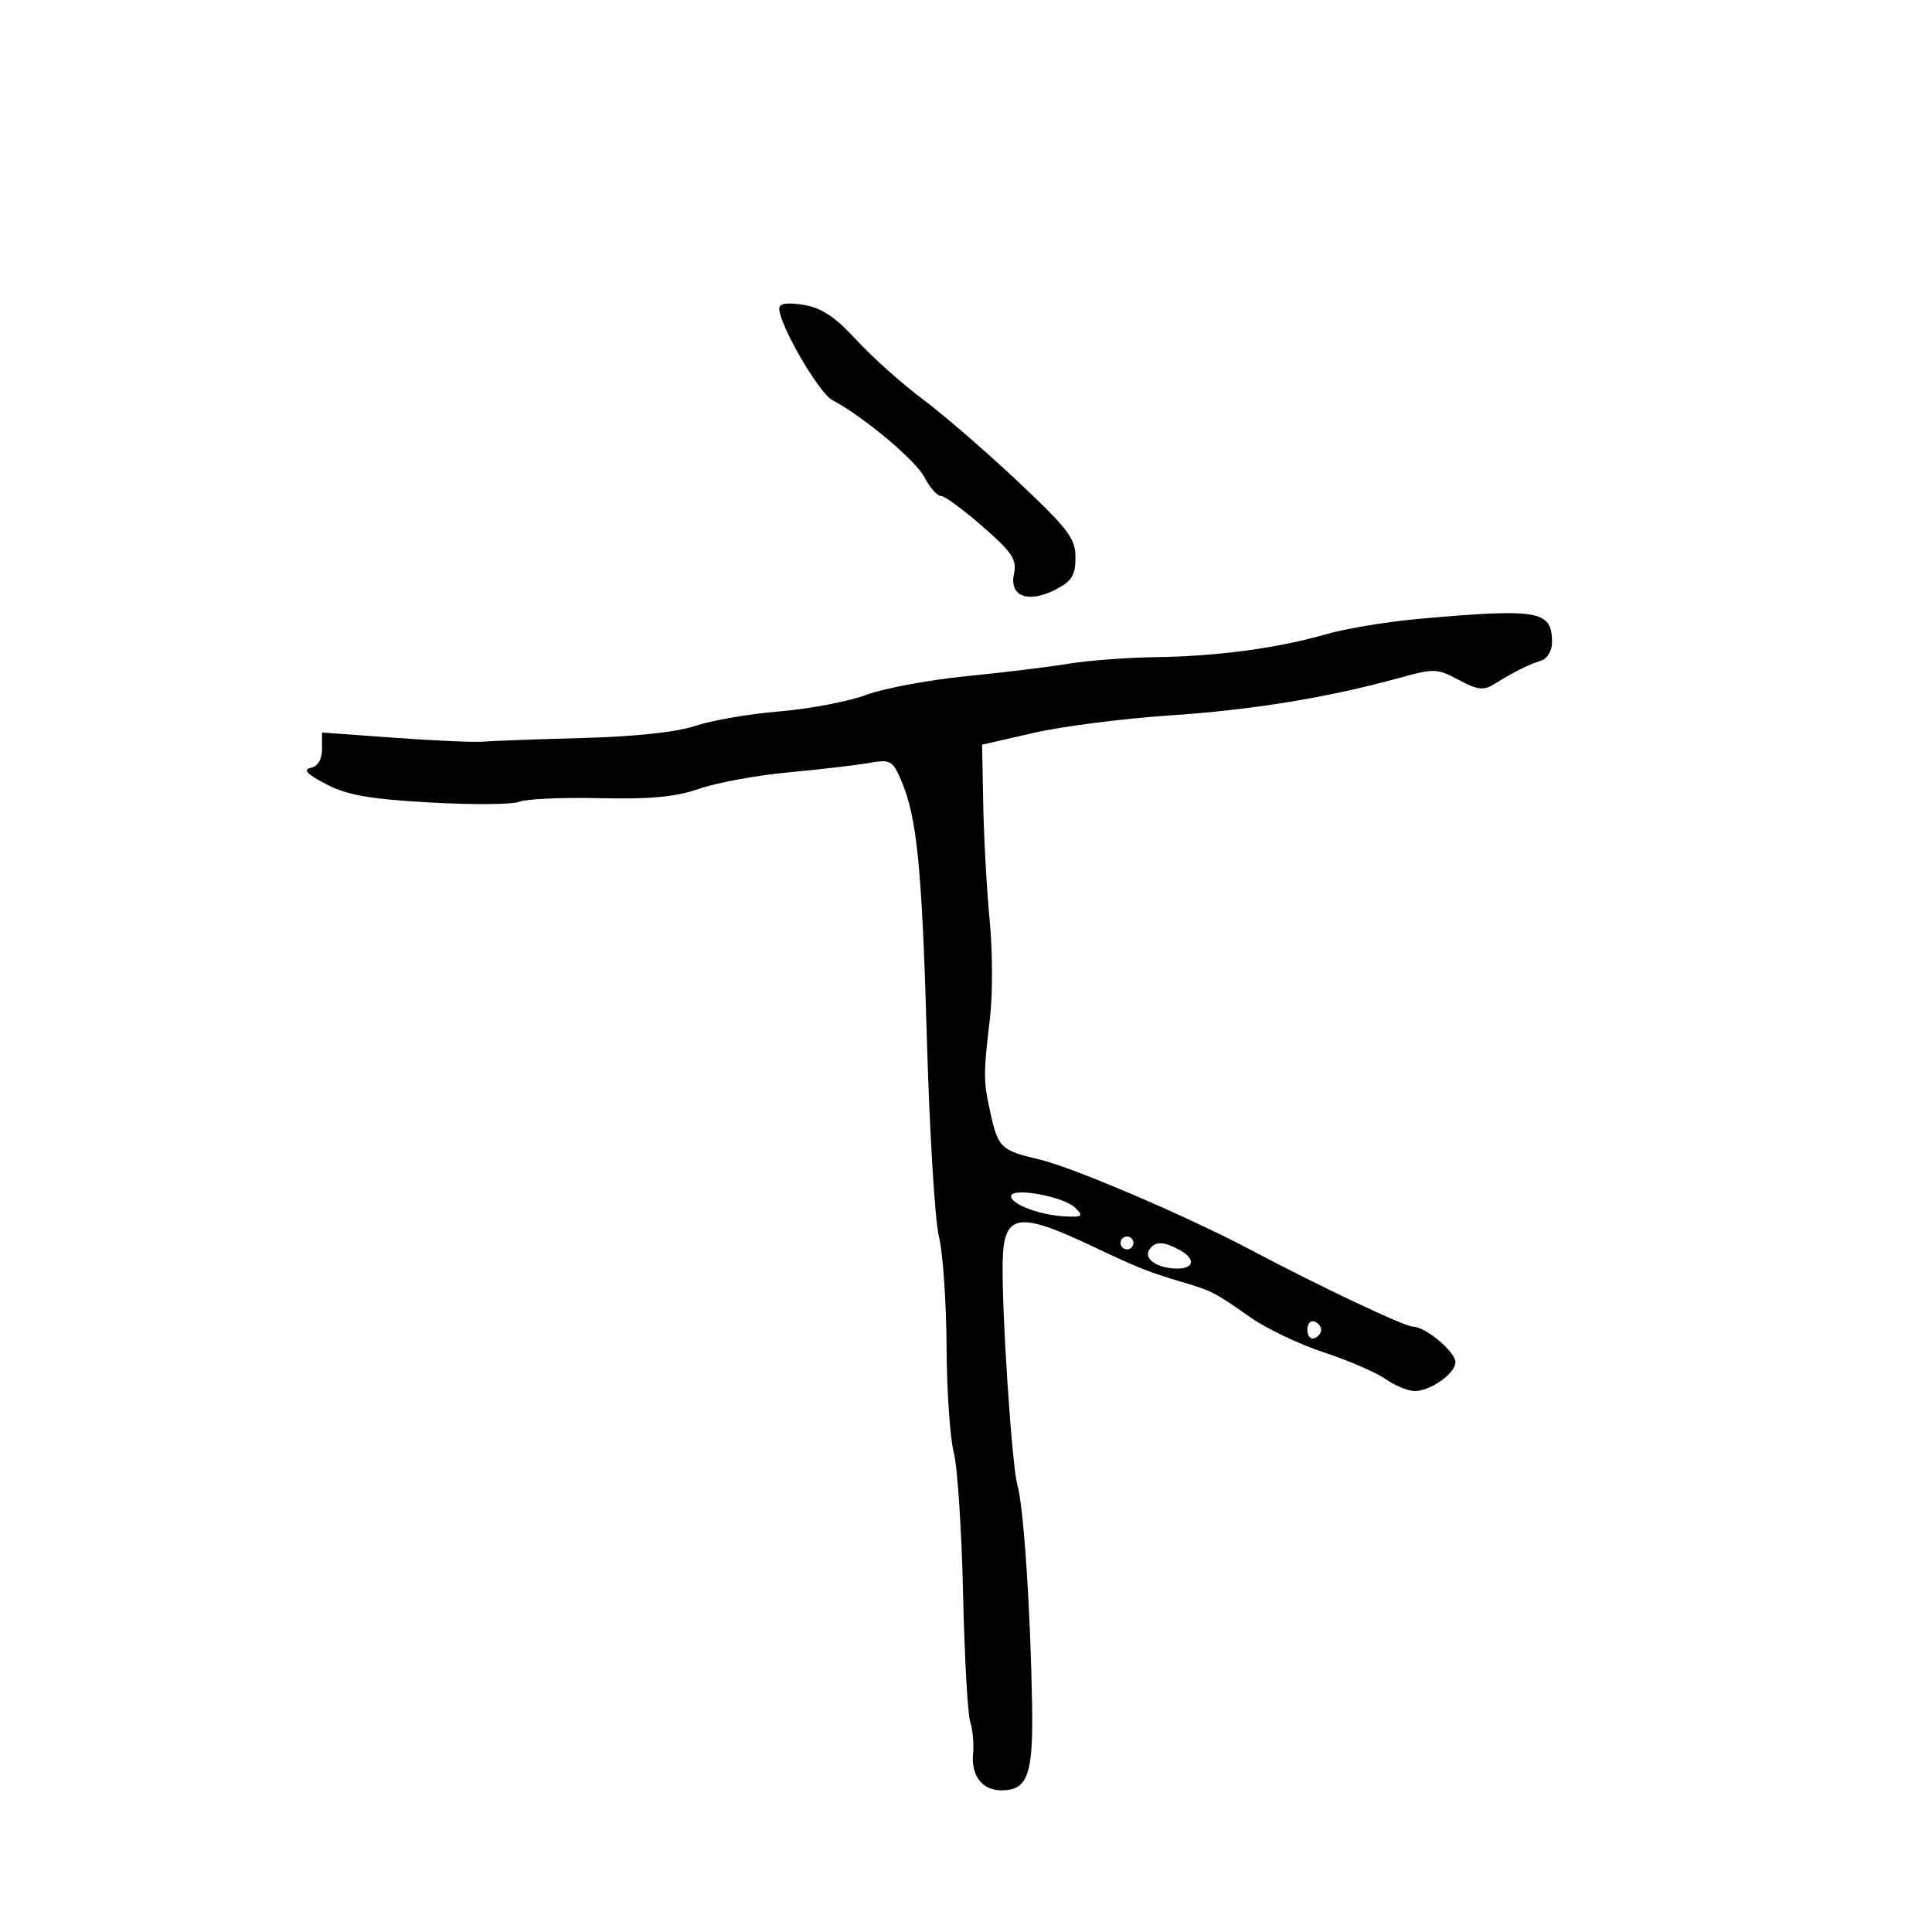 <svg xmlns="http://www.w3.org/2000/svg" width="300" height="300" viewBox="0 0 300 300" version="1.1">
	<path d="M 121 47.898 C 121 50.426, 127.126 60.996, 129.245 62.126 C 134.181 64.755, 142.201 71.488, 143.585 74.165 C 144.392 75.724, 145.522 77, 146.097 77 C 146.672 77, 149.587 79.138, 152.575 81.750 C 157.225 85.816, 157.926 86.884, 157.443 89.163 C 156.707 92.641, 159.695 93.726, 163.950 91.526 C 166.437 90.240, 167 89.325, 167 86.568 C 167 83.606, 165.887 82.141, 157.999 74.715 C 153.049 70.055, 146.411 64.316, 143.249 61.962 C 140.087 59.608, 135.475 55.488, 133 52.805 C 129.637 49.161, 127.552 47.778, 124.750 47.334 C 122.231 46.934, 121 47.119, 121 47.898 M 220.500 96.079 C 215.550 96.515, 209.025 97.588, 206 98.462 C 198.463 100.640, 189.027 101.914, 179.500 102.040 C 175.100 102.098, 169.025 102.555, 166 103.056 C 162.975 103.556, 155.775 104.433, 150 105.005 C 144.225 105.577, 137.250 106.882, 134.500 107.905 C 131.750 108.928, 125.675 110.082, 121 110.470 C 116.325 110.858, 110.475 111.866, 108 112.709 C 105.169 113.673, 98.677 114.373, 90.500 114.595 C 83.350 114.788, 76.375 115.044, 75 115.163 C 73.625 115.281, 67.438 115.011, 61.250 114.561 L 50 113.743 50 116.298 C 50 117.921, 49.362 118.991, 48.250 119.230 C 46.993 119.501, 47.668 120.217, 50.643 121.769 C 53.902 123.470, 57.351 124.077, 66.795 124.610 C 73.400 124.984, 79.636 124.932, 80.652 124.495 C 81.668 124.058, 87.271 123.808, 93.102 123.940 C 101.022 124.119, 104.944 123.747, 108.602 122.471 C 111.296 121.531, 117.550 120.385, 122.500 119.925 C 127.450 119.465, 133.075 118.807, 135 118.464 C 138.248 117.885, 138.605 118.080, 139.932 121.170 C 142.395 126.899, 143.167 134.683, 143.932 161.500 C 144.340 175.800, 145.178 189.525, 145.794 192 C 146.409 194.475, 146.943 202.125, 146.980 209 C 147.017 215.875, 147.519 223.300, 148.094 225.500 C 148.670 227.700, 149.321 237.543, 149.542 247.373 C 149.763 257.204, 150.263 266.204, 150.653 267.373 C 151.043 268.543, 151.245 270.760, 151.101 272.300 C 150.778 275.750, 152.515 278, 155.500 278 C 159.593 278, 160.452 275.591, 160.262 264.634 C 160.003 249.640, 158.946 233.909, 157.967 230.500 C 157.107 227.503, 155.500 202.867, 155.699 195.721 C 155.902 188.399, 158.124 188.063, 169.778 193.591 C 176.674 196.862, 178.321 197.518, 183.500 199.056 C 188.247 200.466, 188.517 200.606, 194.258 204.622 C 196.713 206.339, 201.821 208.765, 205.611 210.014 C 209.400 211.262, 213.694 213.119, 215.154 214.141 C 216.614 215.164, 218.652 216, 219.682 216 C 222.136 216, 226 213.258, 226 211.516 C 226 209.908, 221.327 206, 219.403 206 C 218.109 206, 205.015 199.801, 194 193.972 C 184.317 188.848, 166.659 181.295, 161.500 180.070 C 155.390 178.619, 155.005 178.258, 153.797 172.830 C 152.686 167.837, 152.681 166.800, 153.730 157.991 C 154.156 154.410, 154.135 147.660, 153.683 142.991 C 153.231 138.321, 152.780 130.255, 152.681 125.067 L 152.500 115.634 160.500 113.801 C 164.900 112.793, 174.350 111.579, 181.500 111.104 C 194.436 110.244, 206.287 108.312, 217.249 105.276 C 222.689 103.770, 223.187 103.786, 226.510 105.575 C 229.412 107.138, 230.369 107.252, 232.011 106.233 C 235.093 104.322, 237.340 103.196, 239.250 102.604 C 240.261 102.291, 241 101.079, 241 99.731 C 241 94.806, 238.992 94.448, 220.500 96.079 M 157 185.751 C 157 187.023, 161.584 188.720, 165.471 188.887 C 168.082 188.999, 168.264 188.837, 166.971 187.553 C 165.179 185.774, 157 184.296, 157 185.751 M 174 193 C 174 193.550, 174.450 194, 175 194 C 175.550 194, 176 193.550, 176 193 C 176 192.450, 175.550 192, 175 192 C 174.450 192, 174 192.450, 174 193 M 178.431 194.112 C 177.573 195.500, 179.775 196.964, 182.750 196.985 C 185.511 197.003, 185.679 195.434, 183.066 194.035 C 180.579 192.705, 179.287 192.726, 178.431 194.112 M 203 206.500 C 203 207.417, 203.484 208.005, 204.075 207.808 C 204.666 207.611, 205.150 207.022, 205.150 206.500 C 205.150 205.978, 204.666 205.389, 204.075 205.192 C 203.484 204.995, 203 205.583, 203 206.500" stroke="none" fill="black" fill-rule="evenodd"/>
</svg>